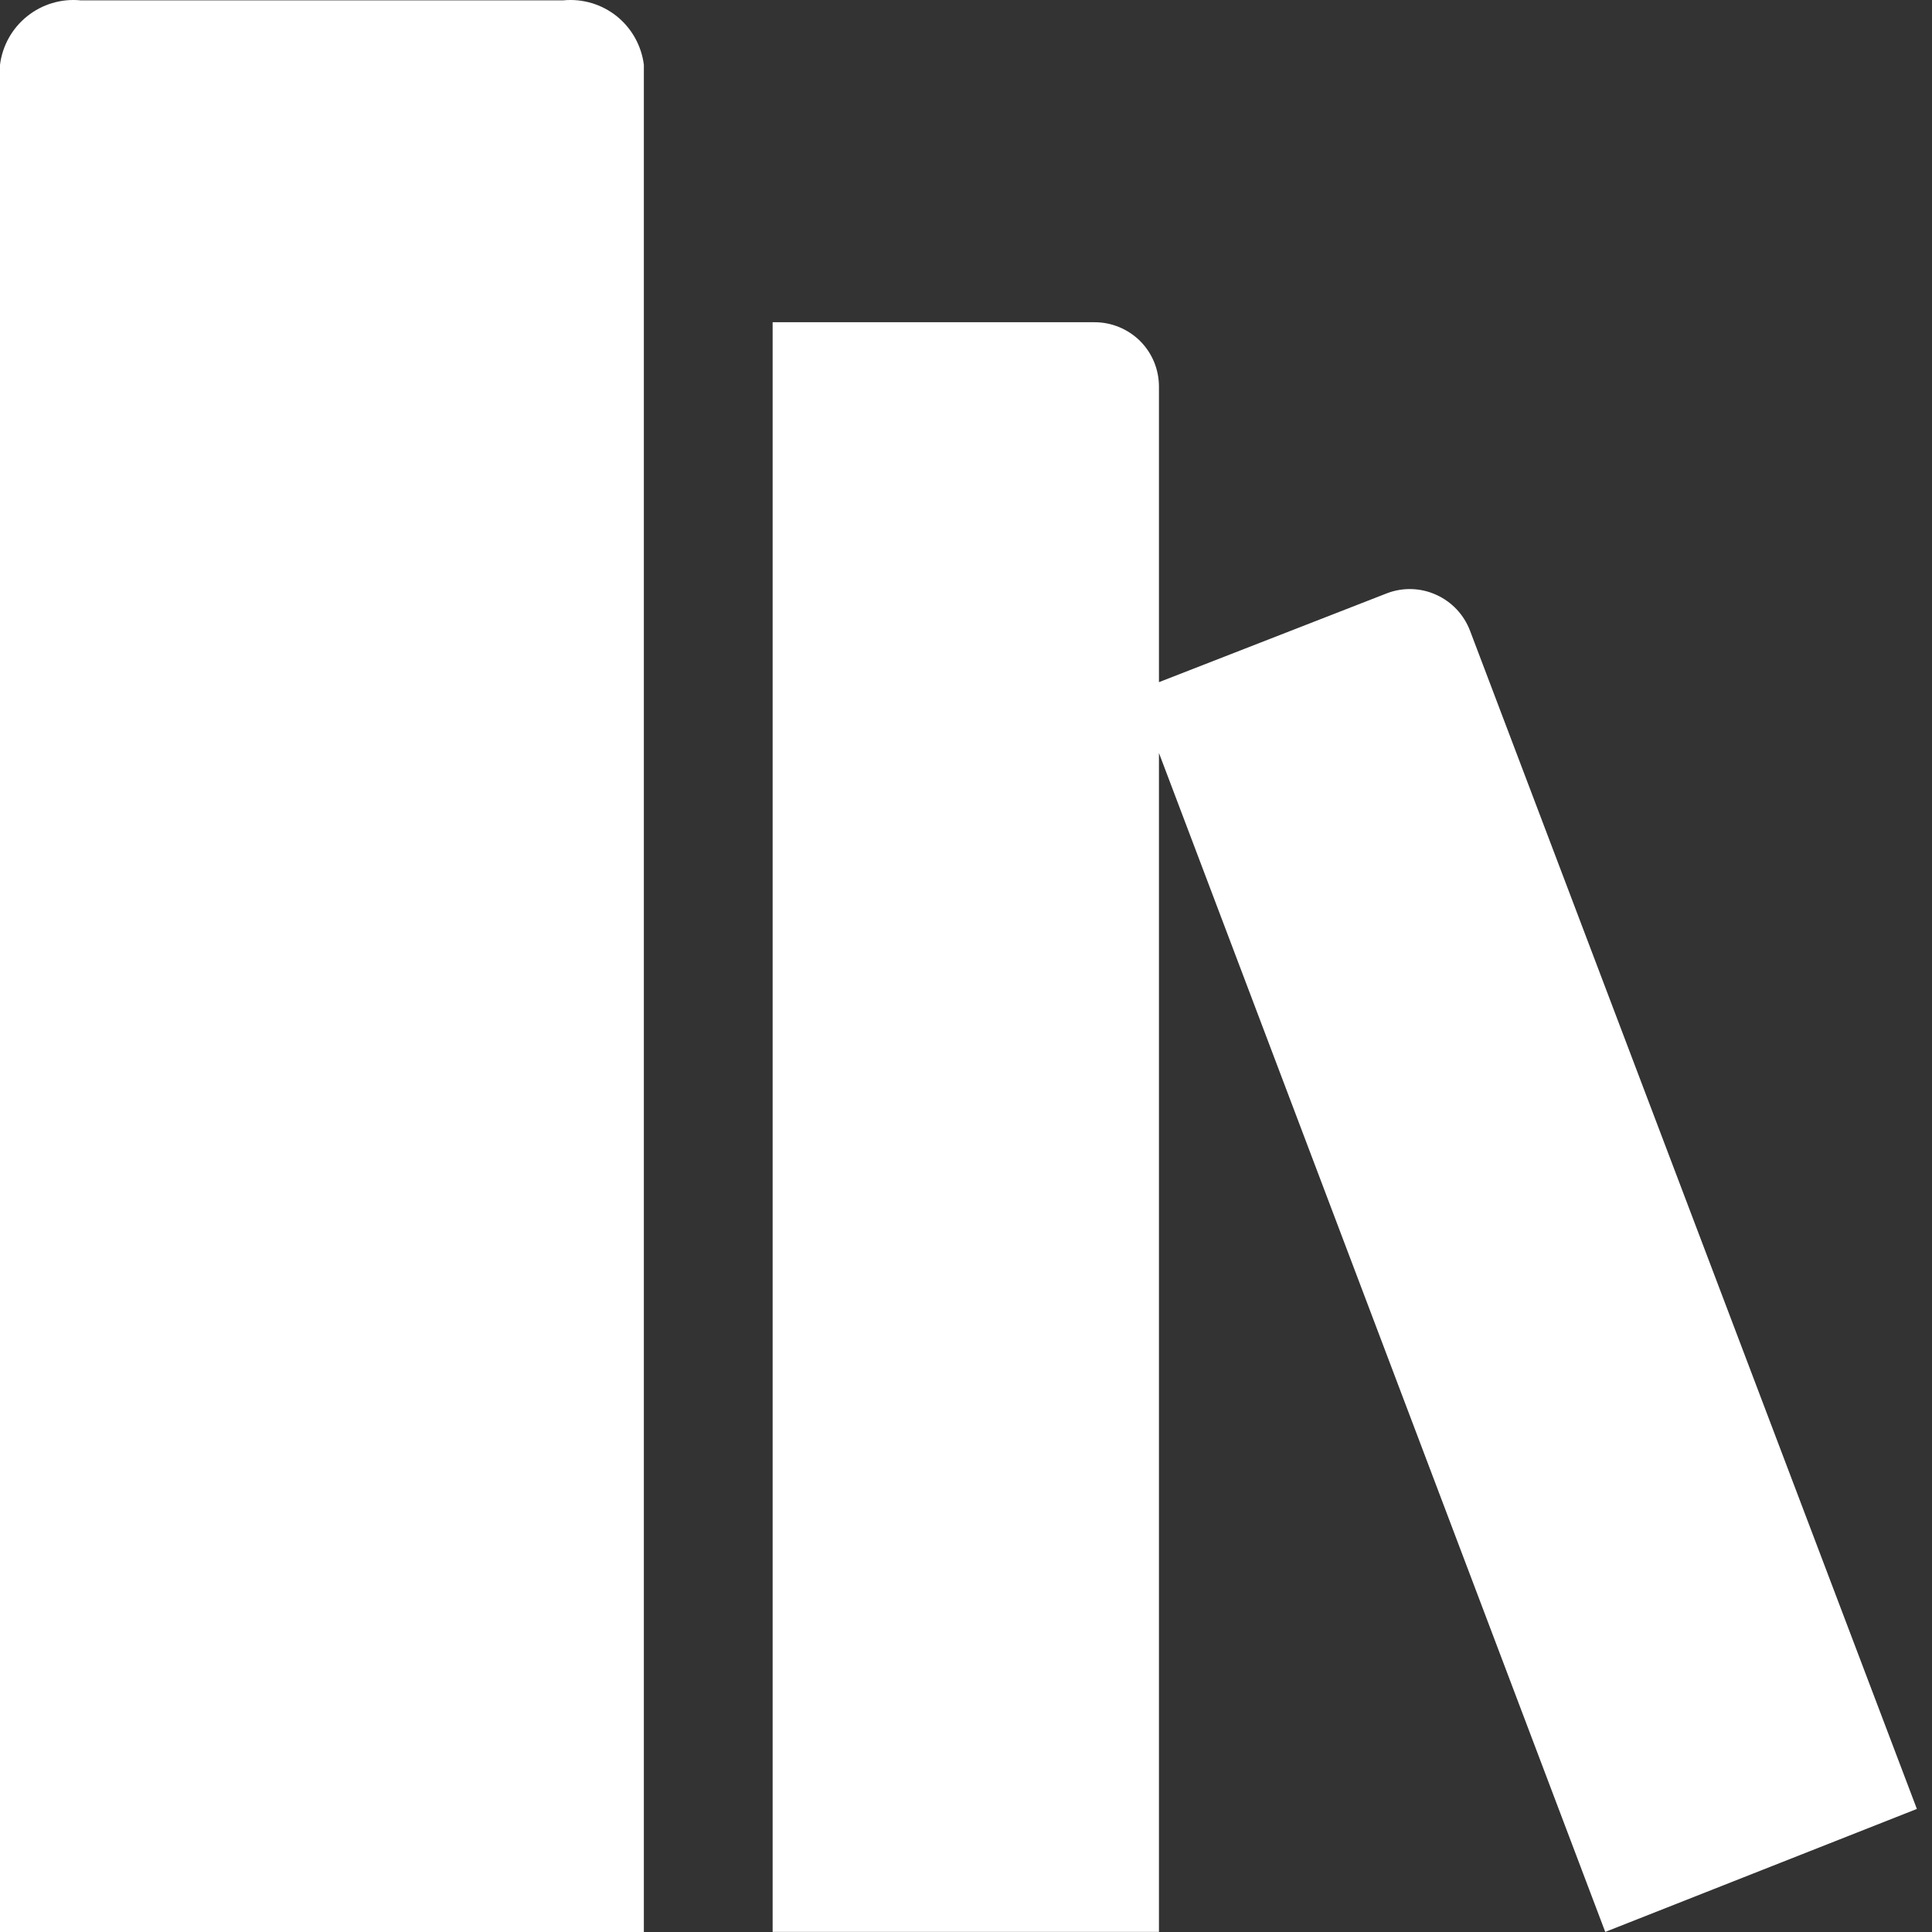<svg width="23" height="23" viewBox="0 0 23 23" fill="none" xmlns="http://www.w3.org/2000/svg">
<rect x="0" y="0" width="23" height="23" fill="#333333" stroke="none"/>
<path d="M6.707 0.004H0.958C0.73 -0.018 0.503 0.05 0.324 0.193C0.145 0.336 0.029 0.543 0 0.771V23H7.665V0.771C7.636 0.543 7.52 0.336 7.342 0.193C7.163 0.05 6.935 -0.018 6.707 0.004Z" fill="white"/>
<path d="M22.82 21.535L17.5 7.508C17.464 7.414 17.41 7.327 17.341 7.254C17.272 7.181 17.189 7.122 17.098 7.081C17.006 7.039 16.907 7.016 16.806 7.013C16.705 7.01 16.605 7.027 16.511 7.063L13.797 8.121V4.602C13.797 4.399 13.717 4.204 13.573 4.06C13.429 3.917 13.234 3.836 13.031 3.836H9.198V22.999H13.797V8.964L19.11 22.999L22.82 21.535Z" fill="white"/>
</svg>
